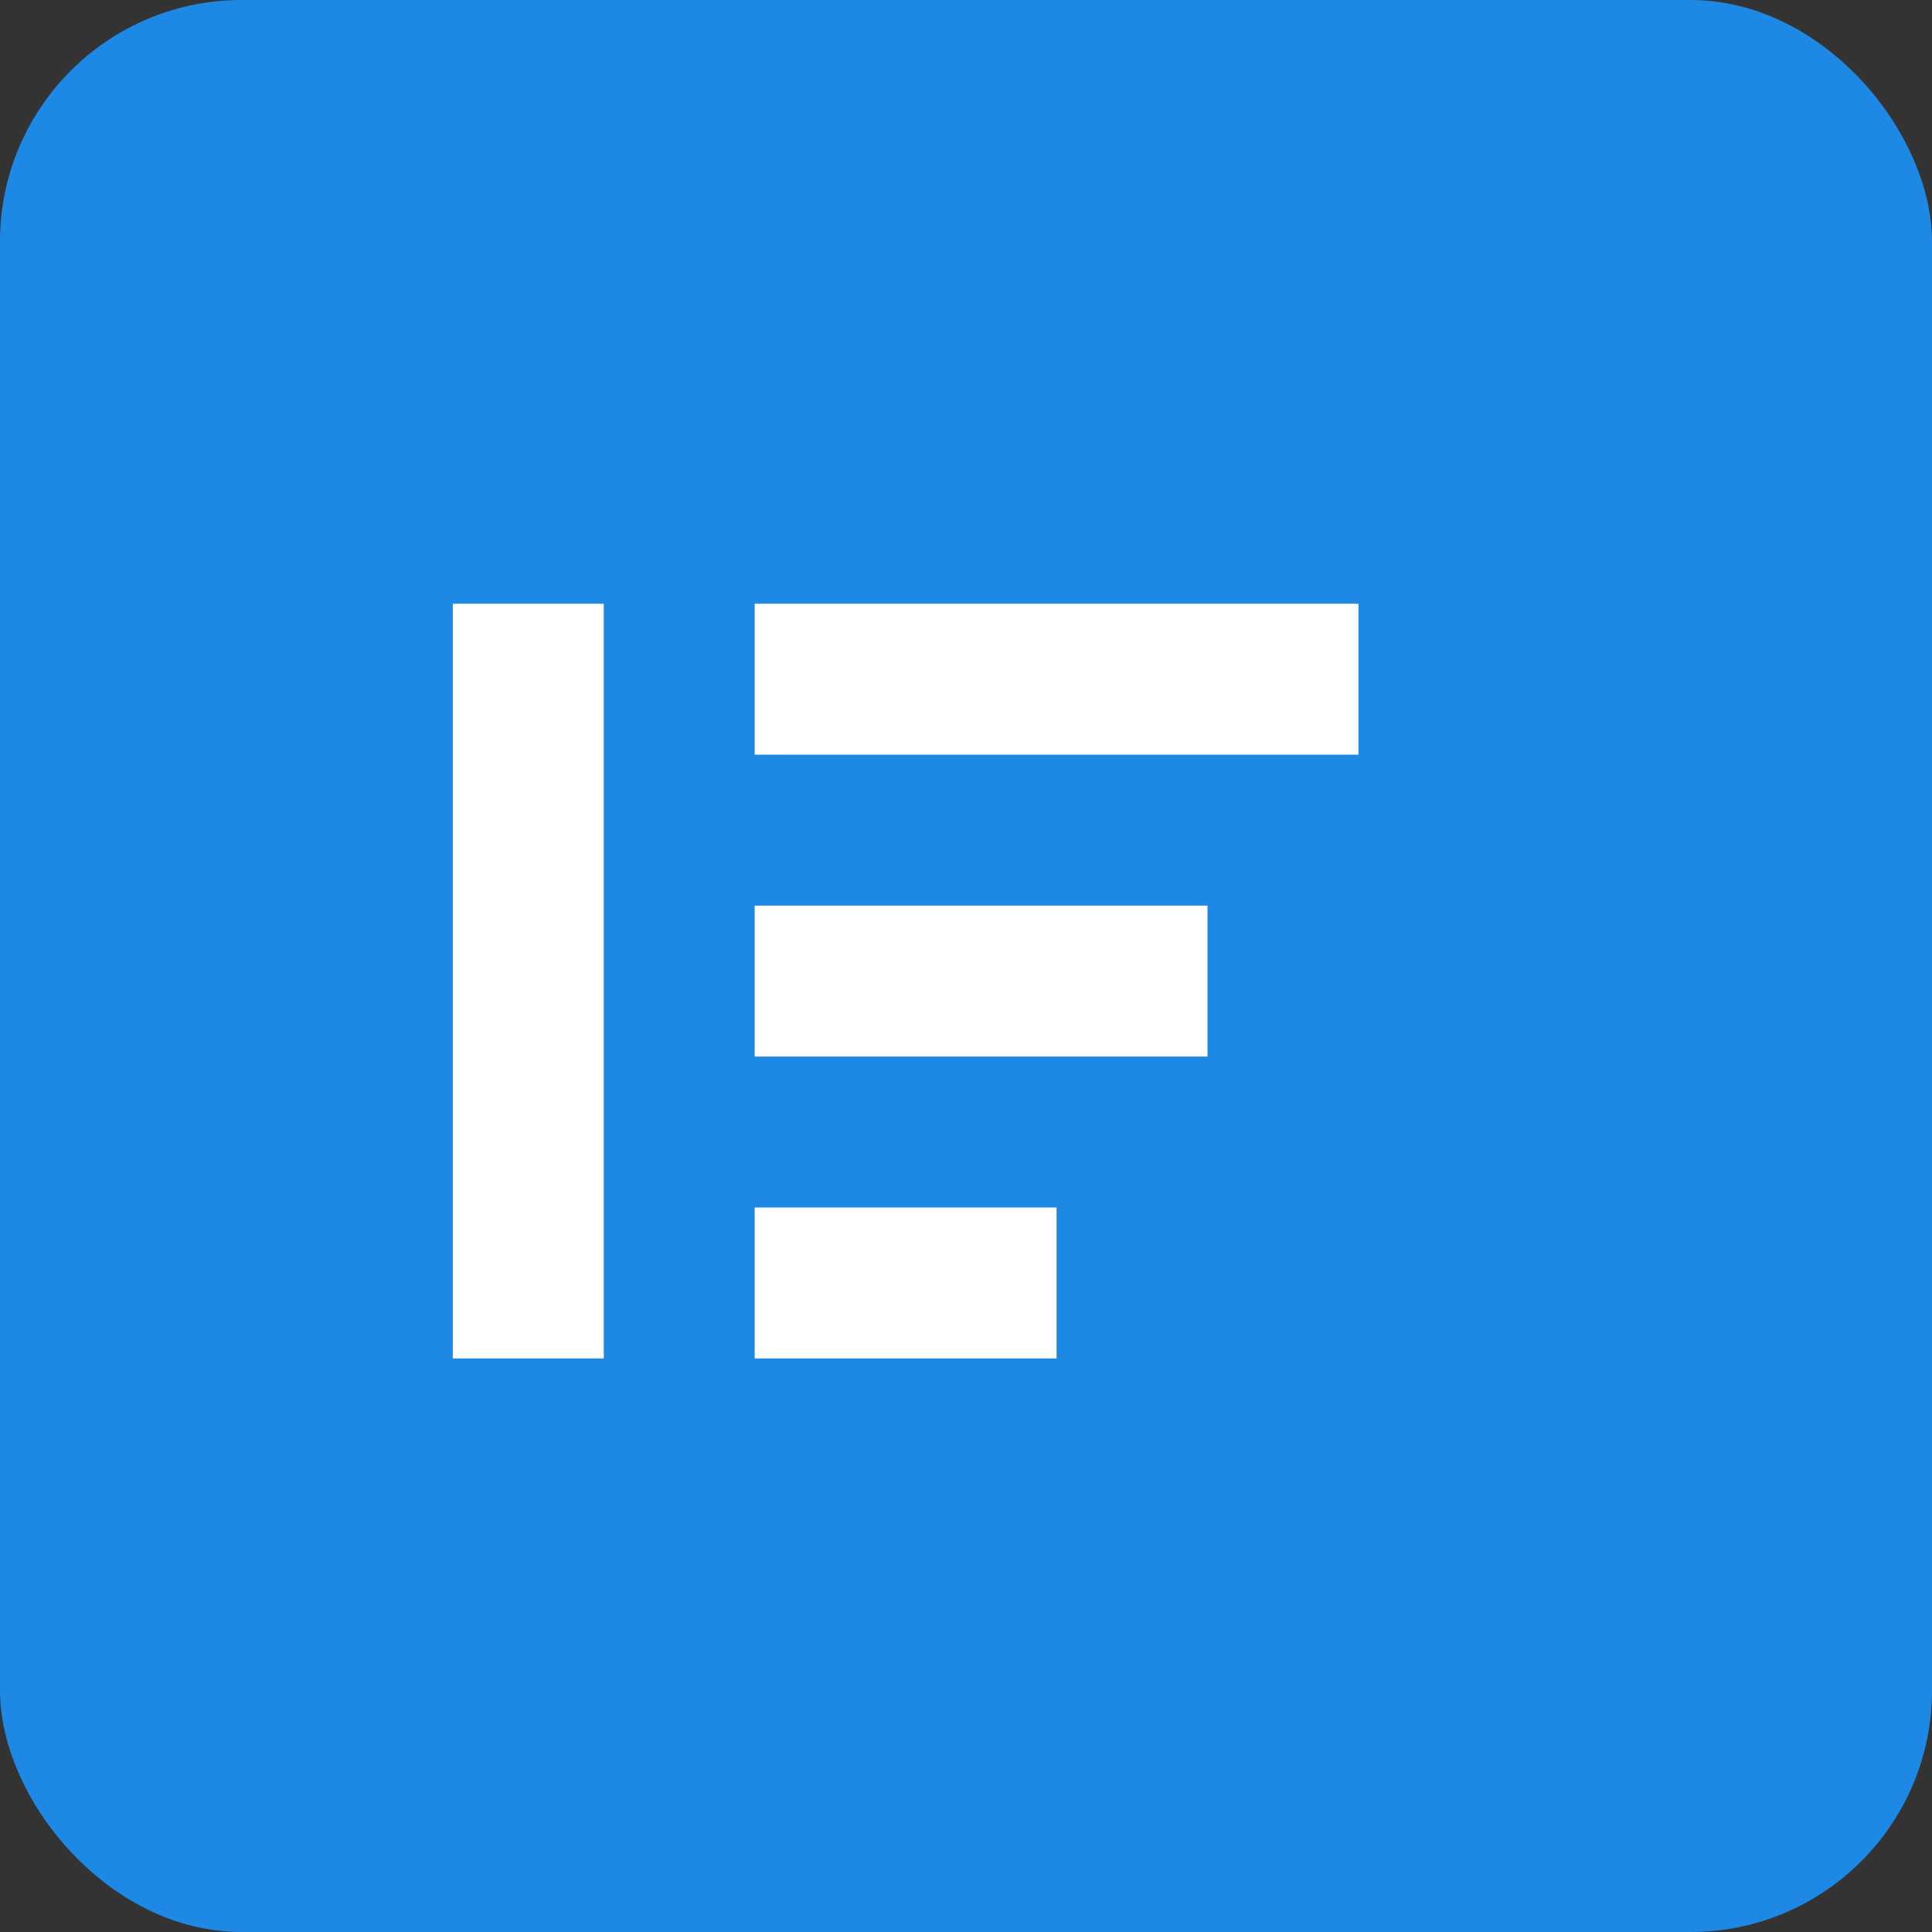 <?xml version="1.0" encoding="UTF-8" standalone="no"?>
<svg width="128" height="128" viewBox="0 0 128 128" xmlns="http://www.w3.org/2000/svg">
    <rect x="0" y="0" width="128" height="128" fill="#333333" stroke="none"/>
    <rect width="128" height="128" rx="16" fill="#1e88e5"/>
    <g fill="white">
        <path d="M30,40 L40,40 L40,90 L30,90 Z" />
        <path d="M50,40 L90,40 L90,50 L50,50 Z" />
        <path d="M50,60 L80,60 L80,70 L50,70 Z" />
        <path d="M50,80 L70,80 L70,90 L50,90 Z" />
    </g>
</svg>

